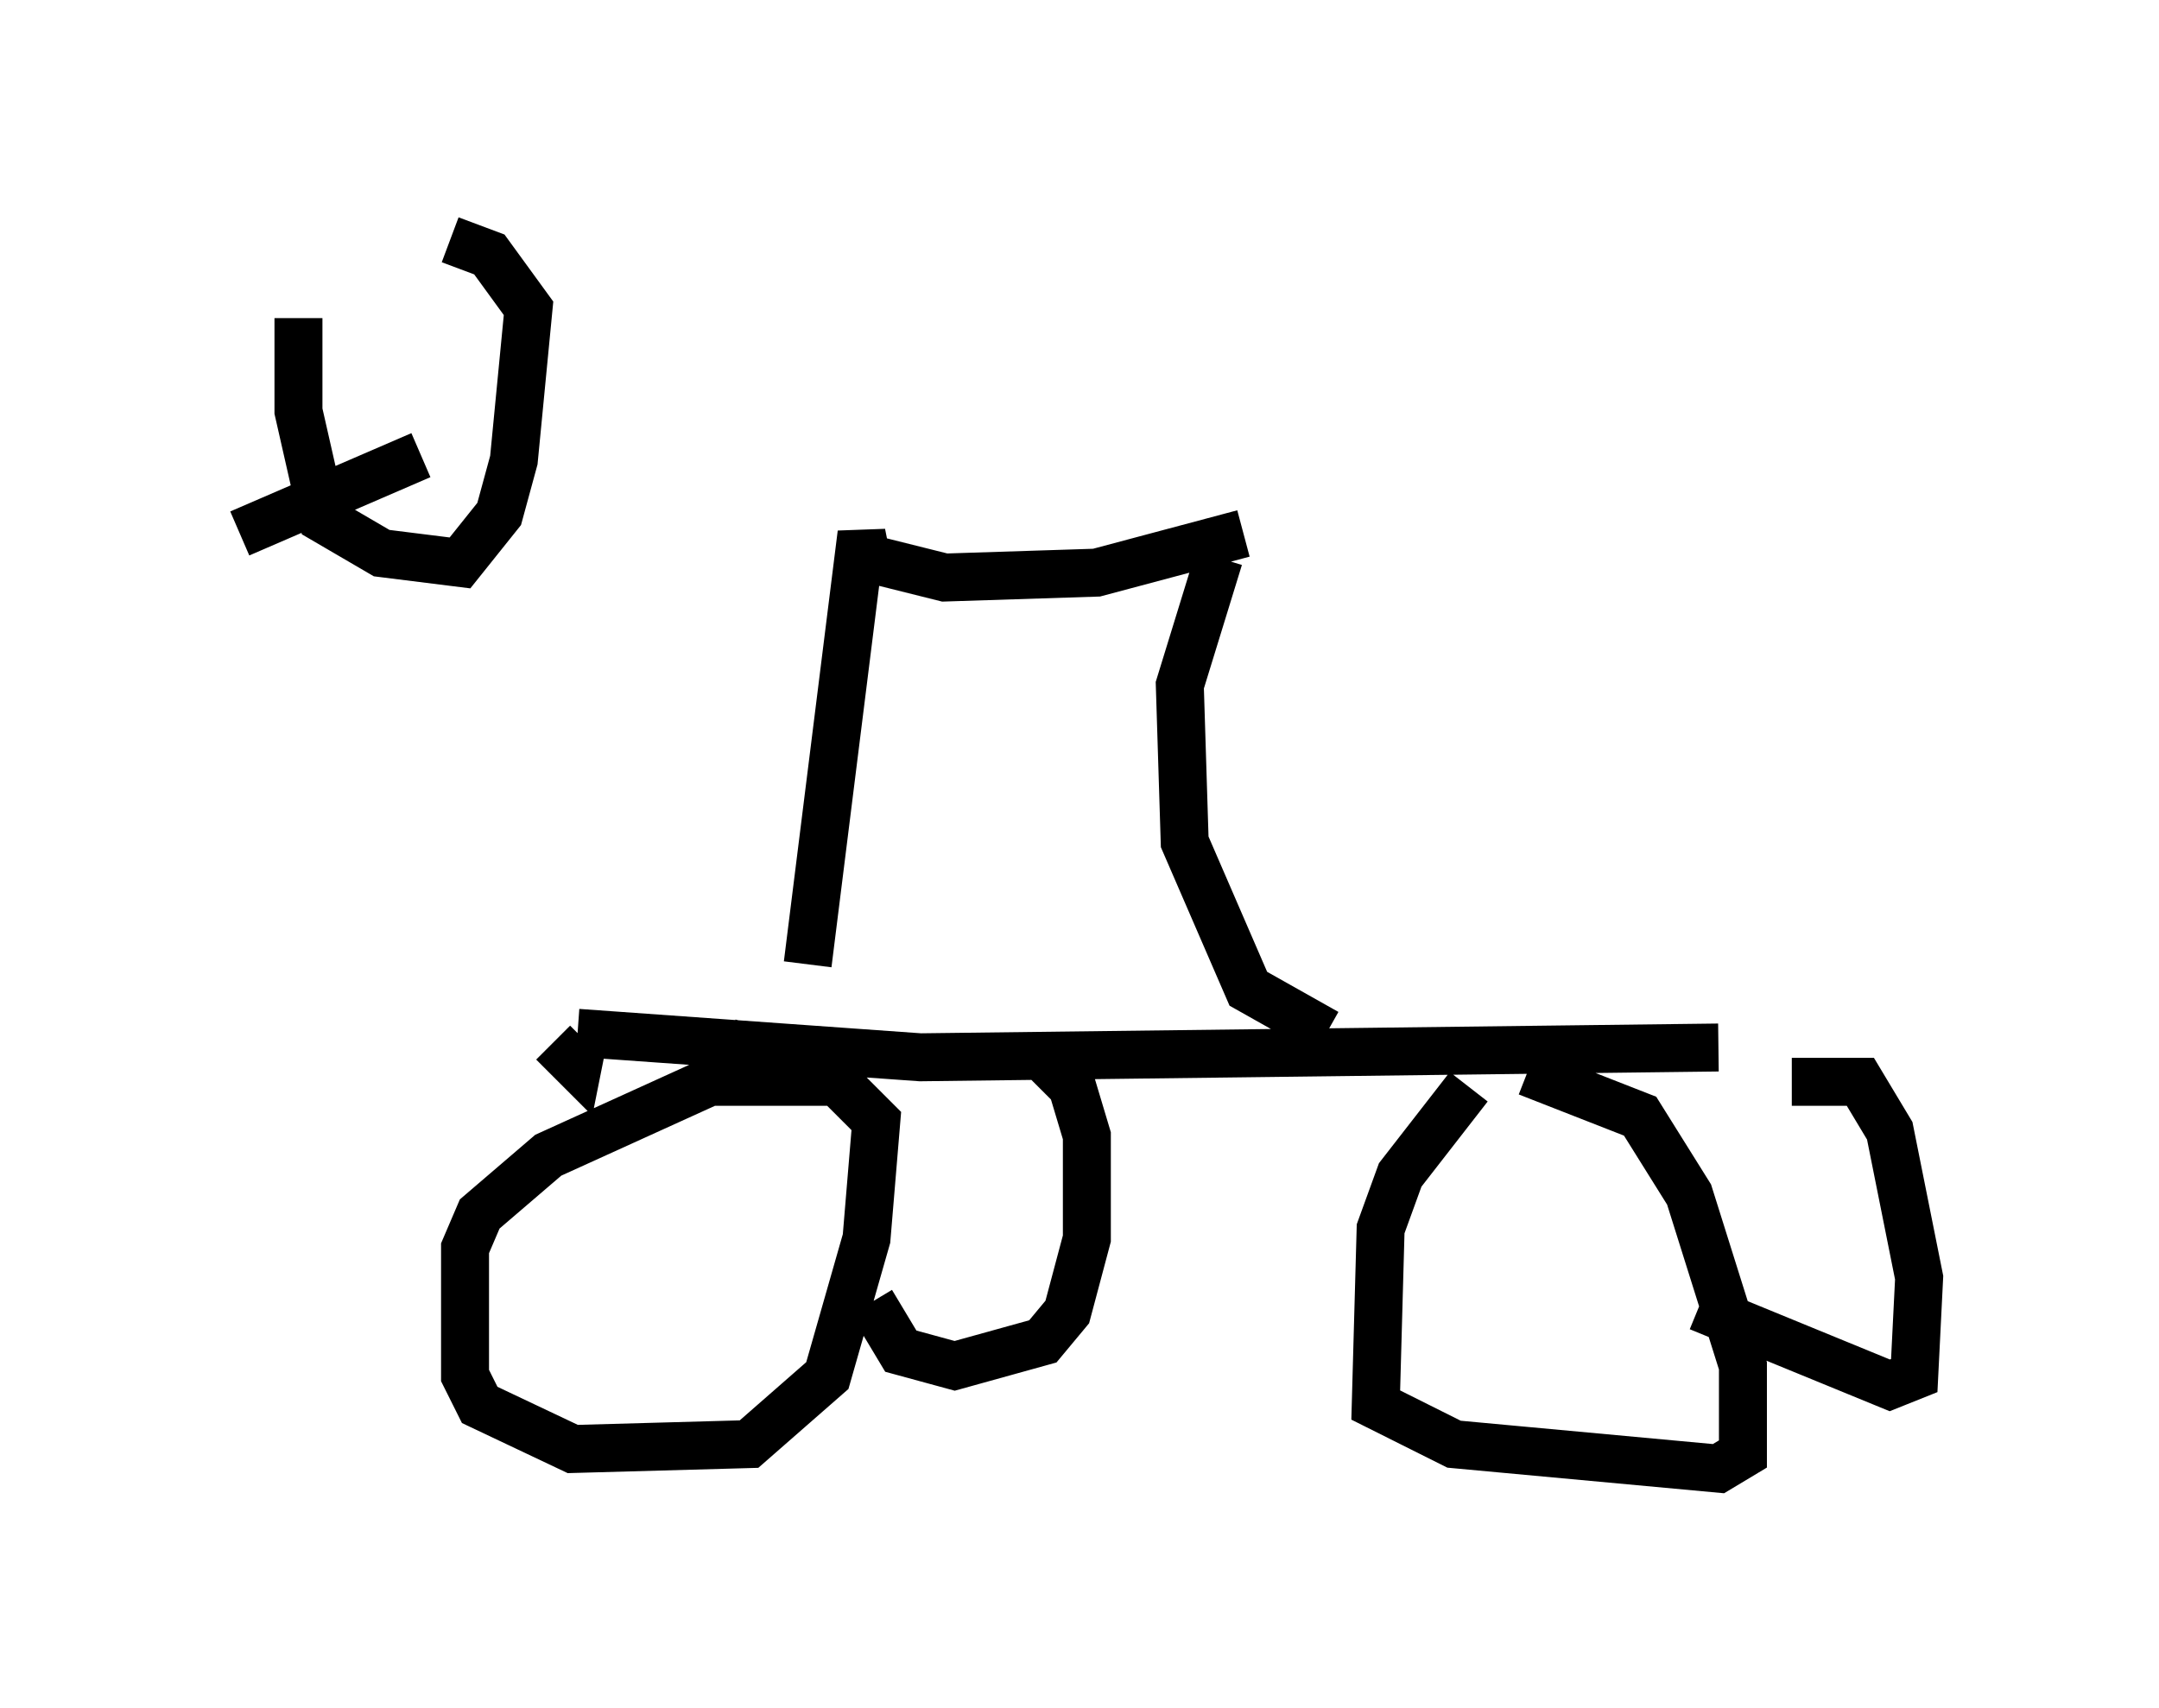 <?xml version="1.0" encoding="utf-8" ?>
<svg baseProfile="full" height="35.623" version="1.1" width="45.015" xmlns="http://www.w3.org/2000/svg" xmlns:ev="http://www.w3.org/2001/xml-events" xmlns:xlink="http://www.w3.org/1999/xlink"><defs /><rect fill="white" height="35.623" width="45.015" x="0" y="0" /><path d="M6.123, 10.41 m5.41, 11.331 l0.51, 0.51 0.102, -0.51 m-7.146, -10.617 l3.777, -1.633 m3.267, 12.046 l7.146, 0.51 16.64, -0.204 m-18.069, 0.715 l-2.96, 0.0 -3.369, 1.531 l-1.429, 1.225 -0.306, 0.715 l0.0, 2.654 0.306, 0.613 l1.94, 0.919 3.675, -0.102 l1.633, -1.429 0.817, -2.858 l0.204, -2.45 -1.123, -1.123 l-1.94, -0.51 m15.415, 0.919 l-1.429, 1.838 -0.408, 1.123 l-0.102, 3.675 1.633, 0.817 l5.513, 0.51 0.51, -0.306 l0.0, -1.838 -1.123, -3.573 l-1.021, -1.633 -2.348, -0.919 m-13.679, 4.798 l0.613, 1.021 1.123, 0.306 l1.838, -0.51 0.51, -0.613 l0.408, -1.531 0.0, -2.144 l-0.306, -1.021 -0.715, -0.715 m13.781, 5.308 l3.981, 1.633 0.51, -0.204 l0.102, -2.042 -0.613, -3.063 l-0.613, -1.021 -1.429, 0.0 m-20.519, -2.45 l1.123, -8.983 0.102, 0.51 l1.633, 0.408 3.165, -0.102 l3.063, -0.817 m-0.51, 0.51 l-0.817, 2.654 0.102, 3.267 l1.327, 3.063 1.633, 0.919 m-21.438, -14.904 l0.0, 1.94 0.51, 2.246 l1.225, 0.715 1.633, 0.204 l0.817, -1.021 0.306, -1.123 l0.306, -3.165 -0.817, -1.123 l-0.817, -0.306 " fill="none" stroke="black" stroke-width="1" /></svg>